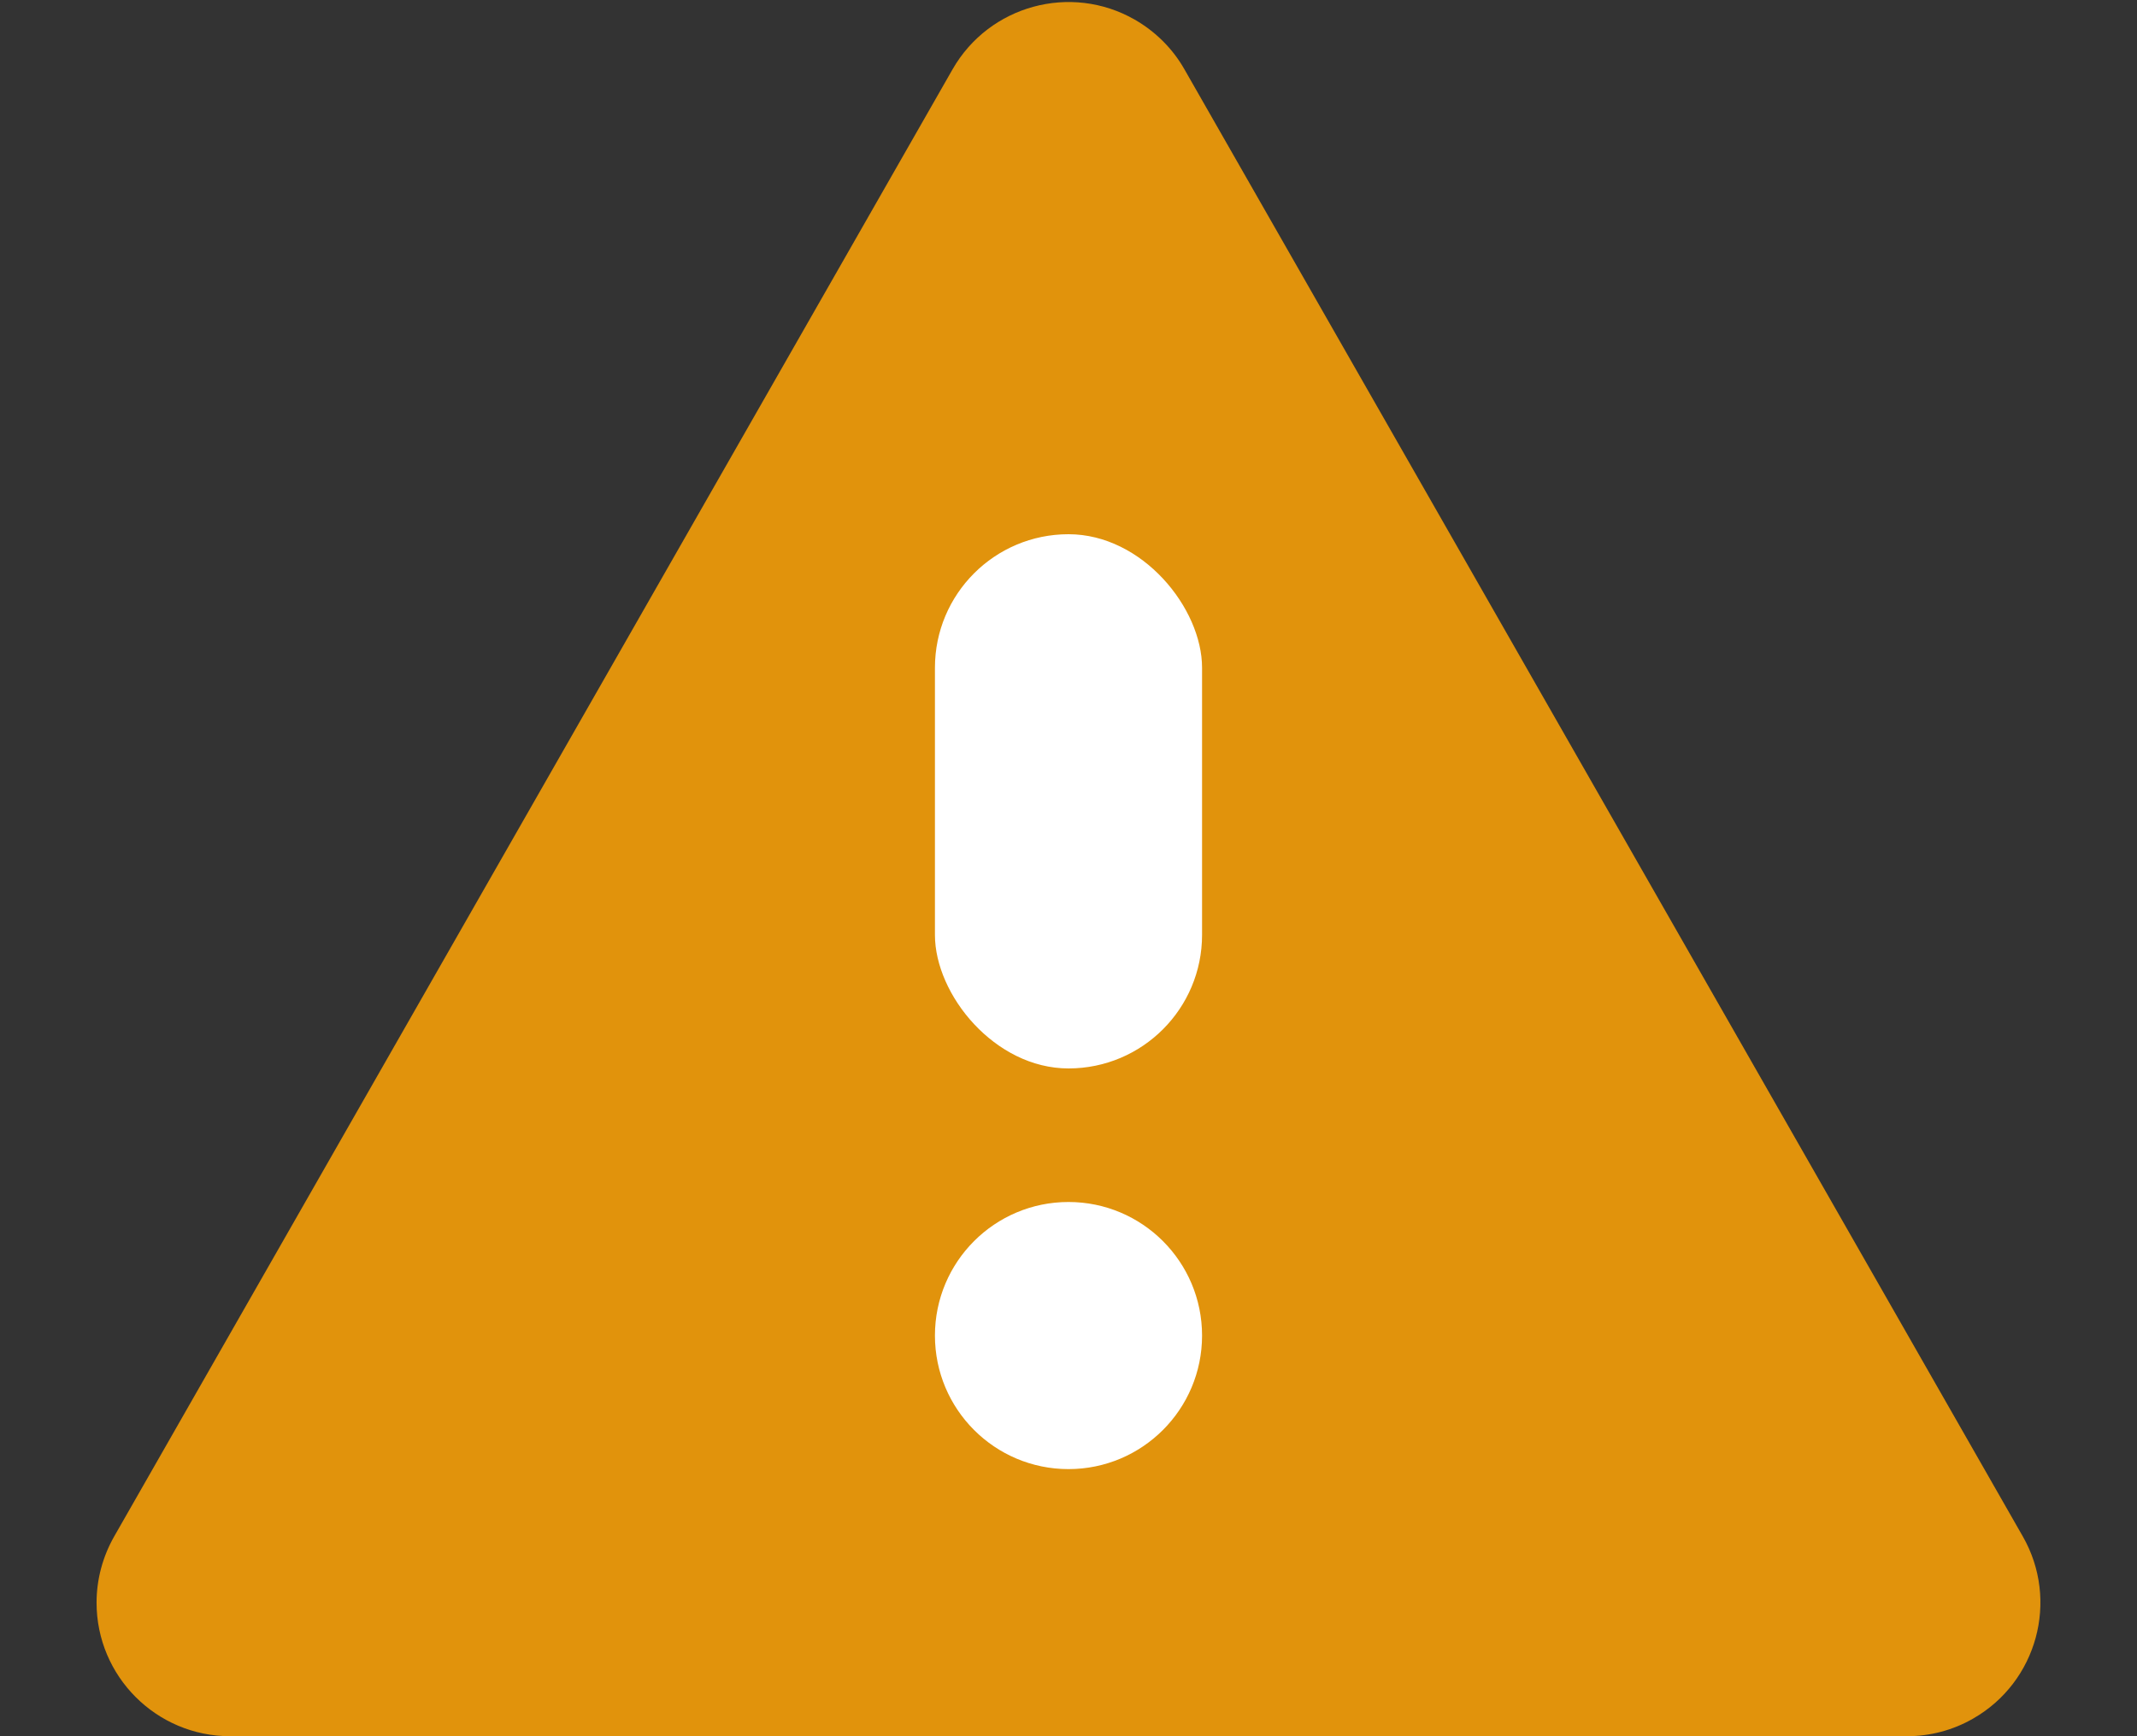 <?xml version="1.0" encoding="UTF-8"?>
<svg width="16px" height="13px" viewBox="0 0 16 13" version="1.1" xmlns="http://www.w3.org/2000/svg" xmlns:xlink="http://www.w3.org/1999/xlink">
    <rect x="0" y="0" width="16" height="13" fill="#333333" stroke="none"/>
    <!-- Generator: Sketch 50.2 (55047) - http://www.bohemiancoding.com/sketch -->
    <title>Icons/Alerts/Soft-error</title>
    <desc>Created with Sketch.</desc>
    <defs></defs>
    <g id="Icons/Alerts/Soft-error" stroke="none" stroke-width="1" fill="none" fill-rule="evenodd">
        <g id="Group-6">
            <path d="M8.868,0.519 L15.145,11.504 C15.419,11.983 15.252,12.594 14.773,12.868 C14.622,12.955 14.451,13 14.277,13 L1.723,13 C1.171,13 0.723,12.552 0.723,12 C0.723,11.826 0.769,11.655 0.855,11.504 L7.132,0.519 C7.406,0.04 8.017,-0.127 8.496,0.147 C8.651,0.236 8.78,0.364 8.868,0.519 Z" id="Triangle" fill="#E1930C"></path>
            <rect id="Rectangle-9" fill="#FFFFFF" x="7" y="4" width="2" height="4" rx="1"></rect>
            <circle id="Oval" fill="#FFFFFF" cx="8" cy="10" r="1"></circle>
        </g>
    </g>
</svg>